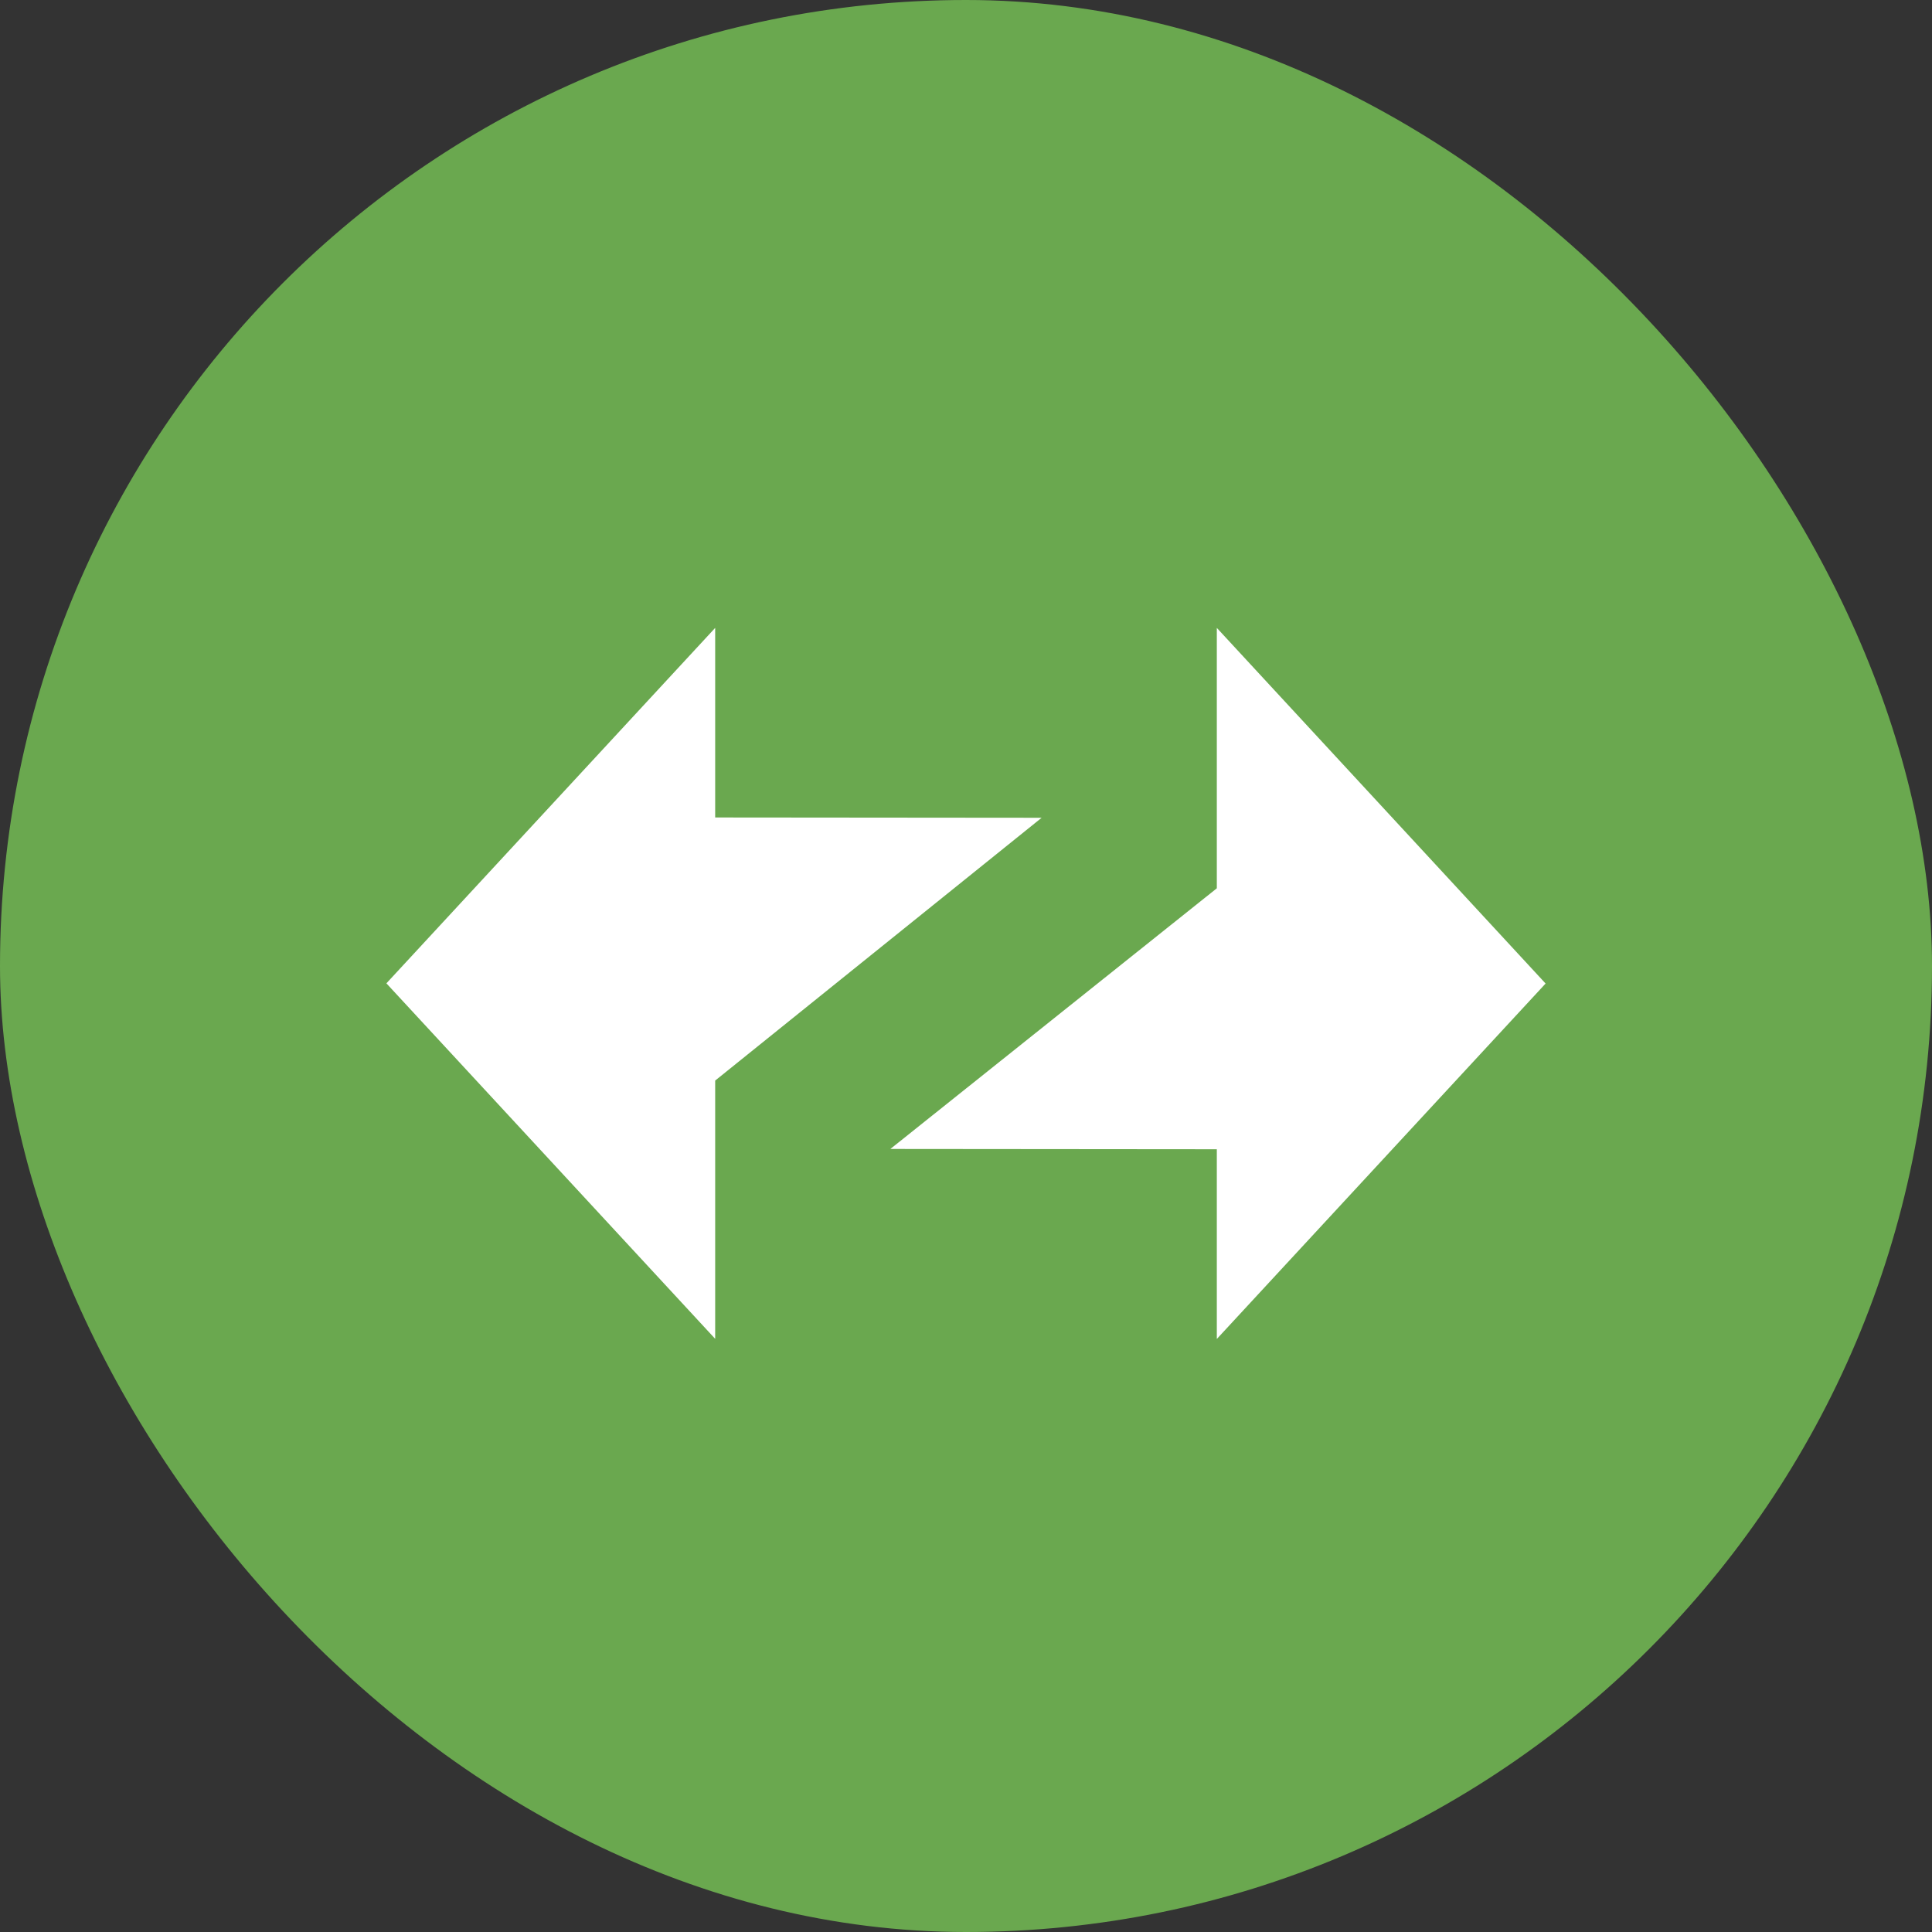 <svg width="40" height="40" viewBox="0 0 40 40" fill="none" xmlns="http://www.w3.org/2000/svg">
<rect x="0" y="0" width="40" height="40" fill="#333333" stroke="none"/>
<rect width="40" height="40" rx="20" fill="#6AA84F"/>
<path fill-rule="evenodd" clip-rule="evenodd" d="M32 20.363L25.193 13V18.391L18.434 23.788L25.193 23.794V27.722L32 20.363Z" fill="white"/>
<path fill-rule="evenodd" clip-rule="evenodd" d="M8 20.359L14.807 27.719V22.372L21.566 16.931L14.807 16.925V13L8 20.359Z" fill="white"/>
</svg>
